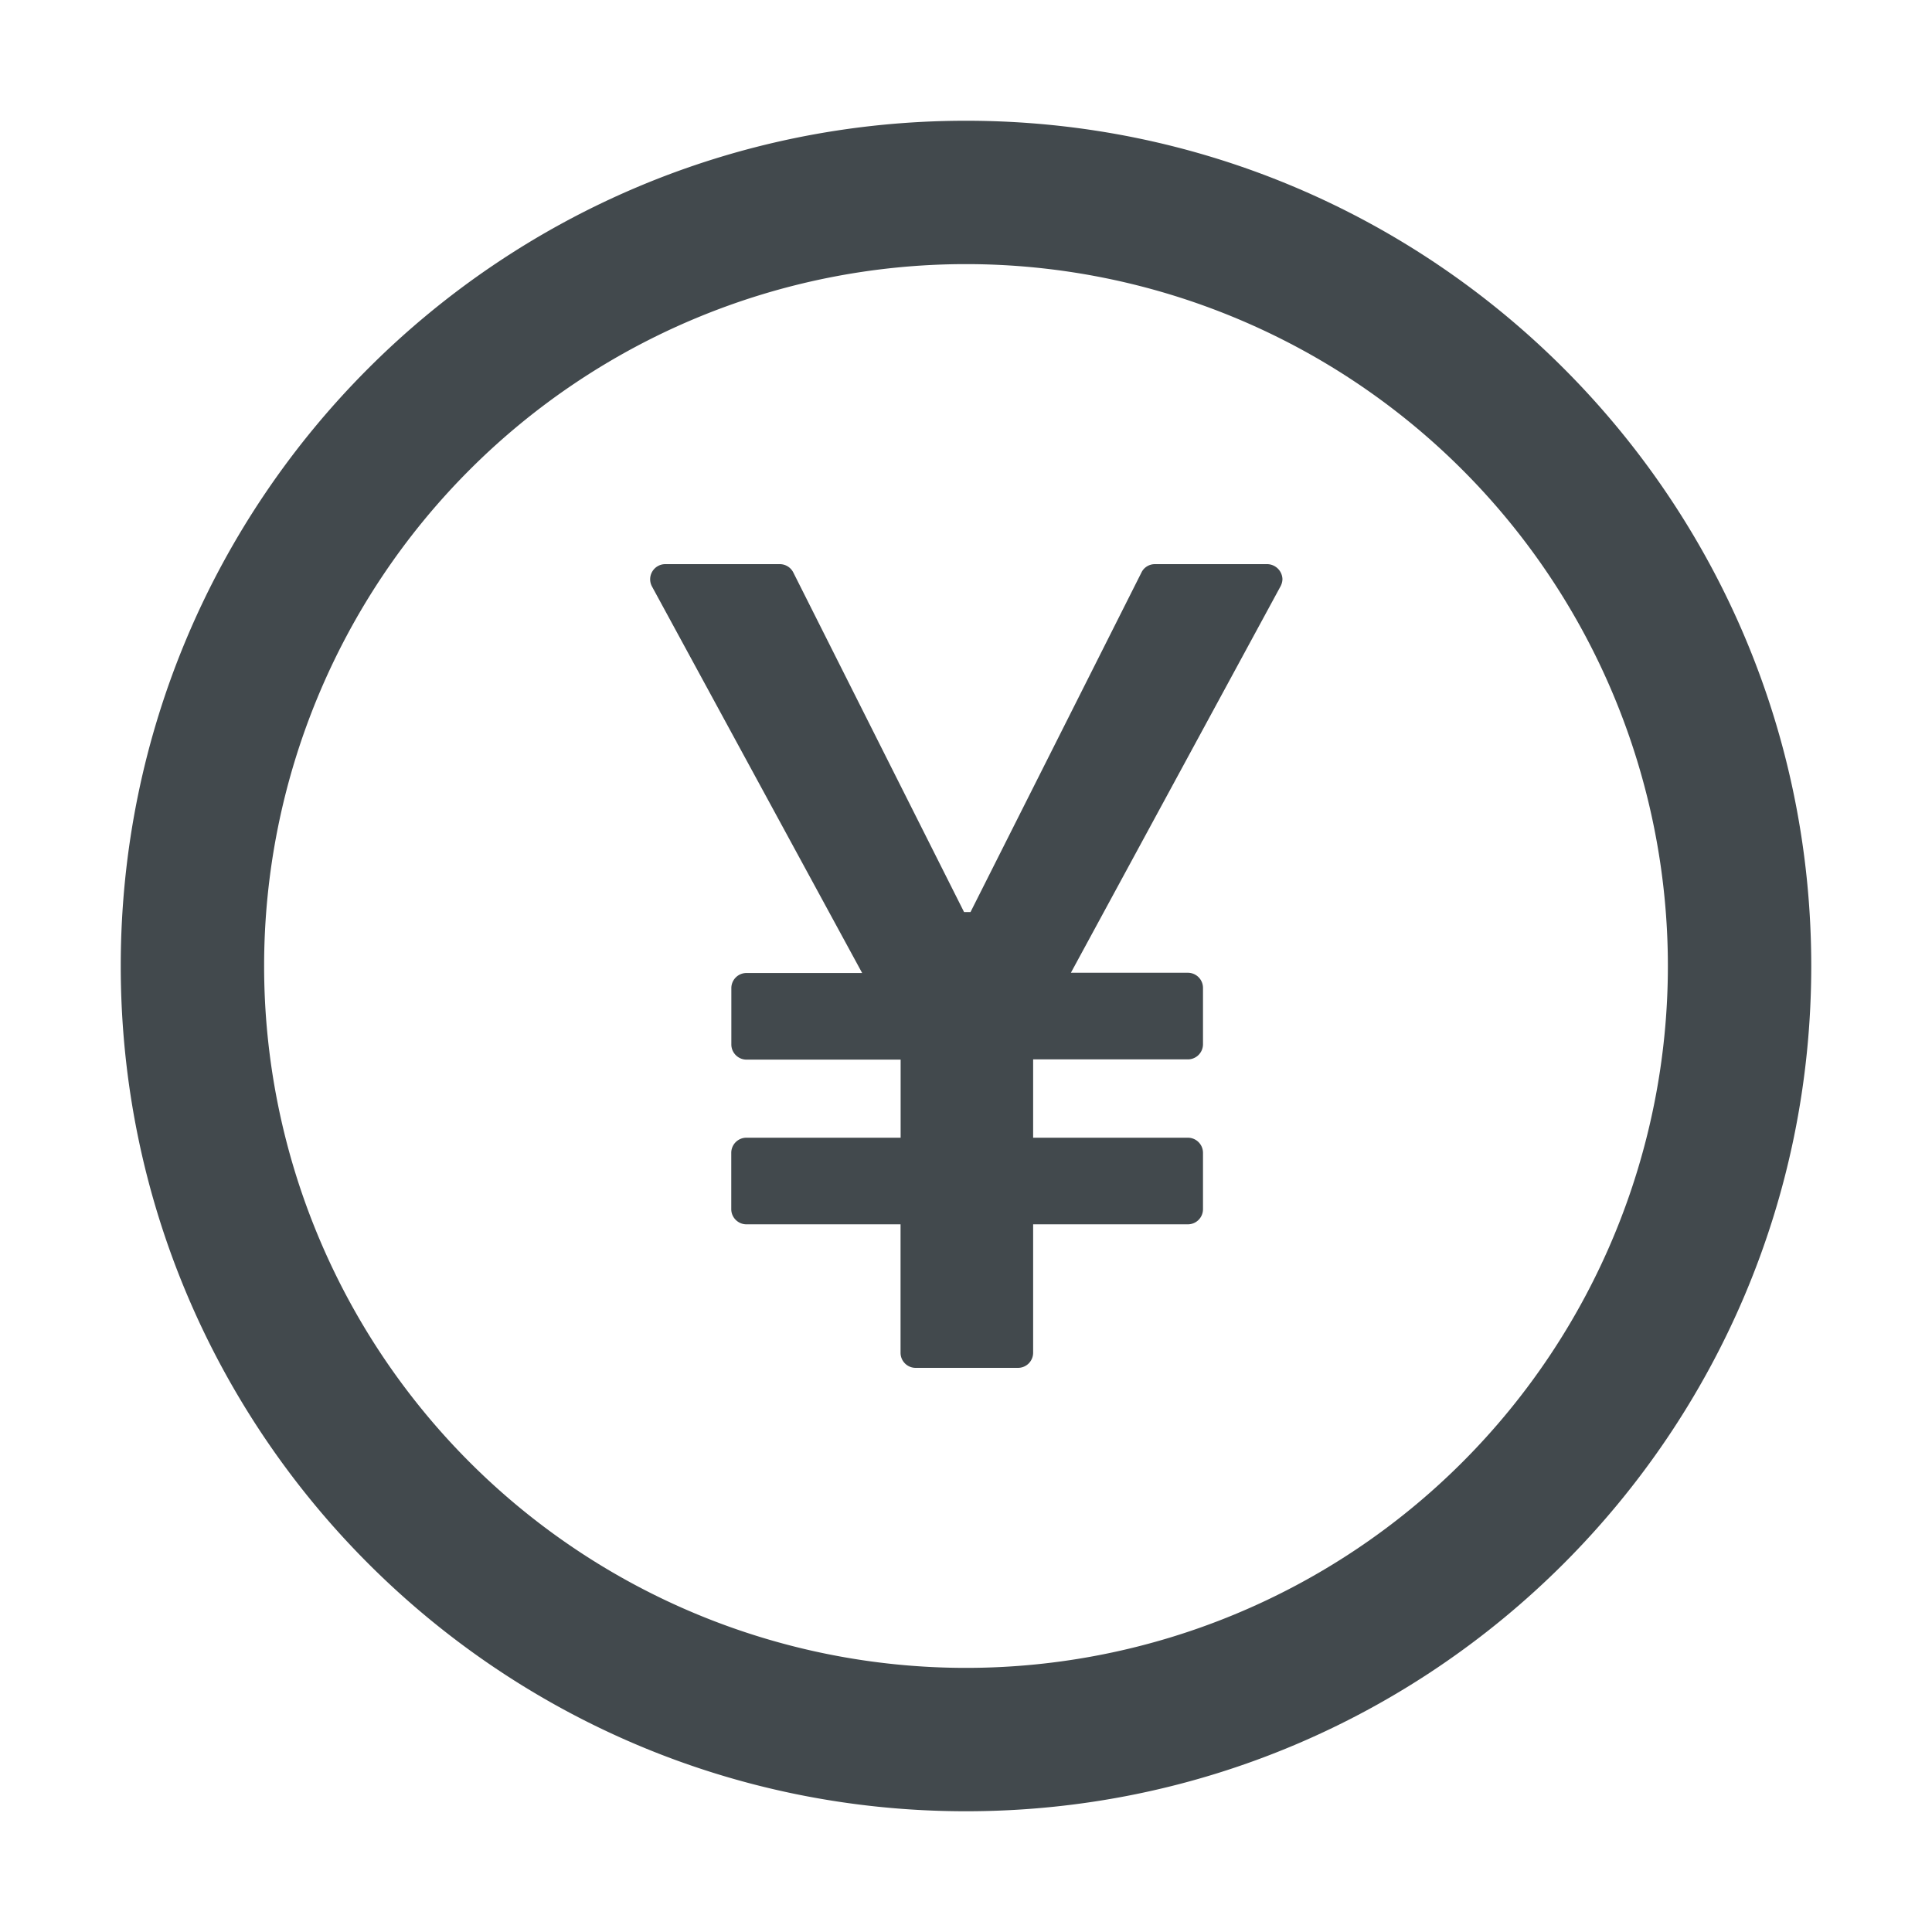 <svg width="24" height="24" fill="none" xmlns="http://www.w3.org/2000/svg">
    <path d="M12 1.5C6.202 1.5 1.5 6.202 1.5 12S6.202 22.5 12 22.5 22.5 17.798 22.5 12 17.798 1.5 12 1.5Zm0 19.219A8.72 8.72 0 0 1 3.281 12 8.72 8.72 0 0 1 12 3.281 8.72 8.72 0 0 1 20.719 12 8.72 8.72 0 0 1 12 20.719Zm3.74-13.711h-1.394c-.07 0-.136.04-.166.103l-2.124 4.219h-.08L9.854 7.11a.188.188 0 0 0-.166-.102H8.264a.188.188 0 0 0-.164.279l2.61 4.8H9.273a.188.188 0 0 0-.188.187v.701c0 .103.085.188.188.188h1.915v.97H9.272a.188.188 0 0 0-.188.187v.701c0 .103.085.188.188.188h1.915v1.596c0 .103.084.187.187.187h1.273a.188.188 0 0 0 .187-.187v-1.596h1.922a.188.188 0 0 0 .188-.188v-.7a.188.188 0 0 0-.188-.188h-1.922v-.973h1.922a.188.188 0 0 0 .188-.187v-.701a.188.188 0 0 0-.188-.188h-1.453l2.604-4.8a.201.201 0 0 0 .024-.089.192.192 0 0 0-.19-.187Z" fill="#42494D"/>
</svg>
